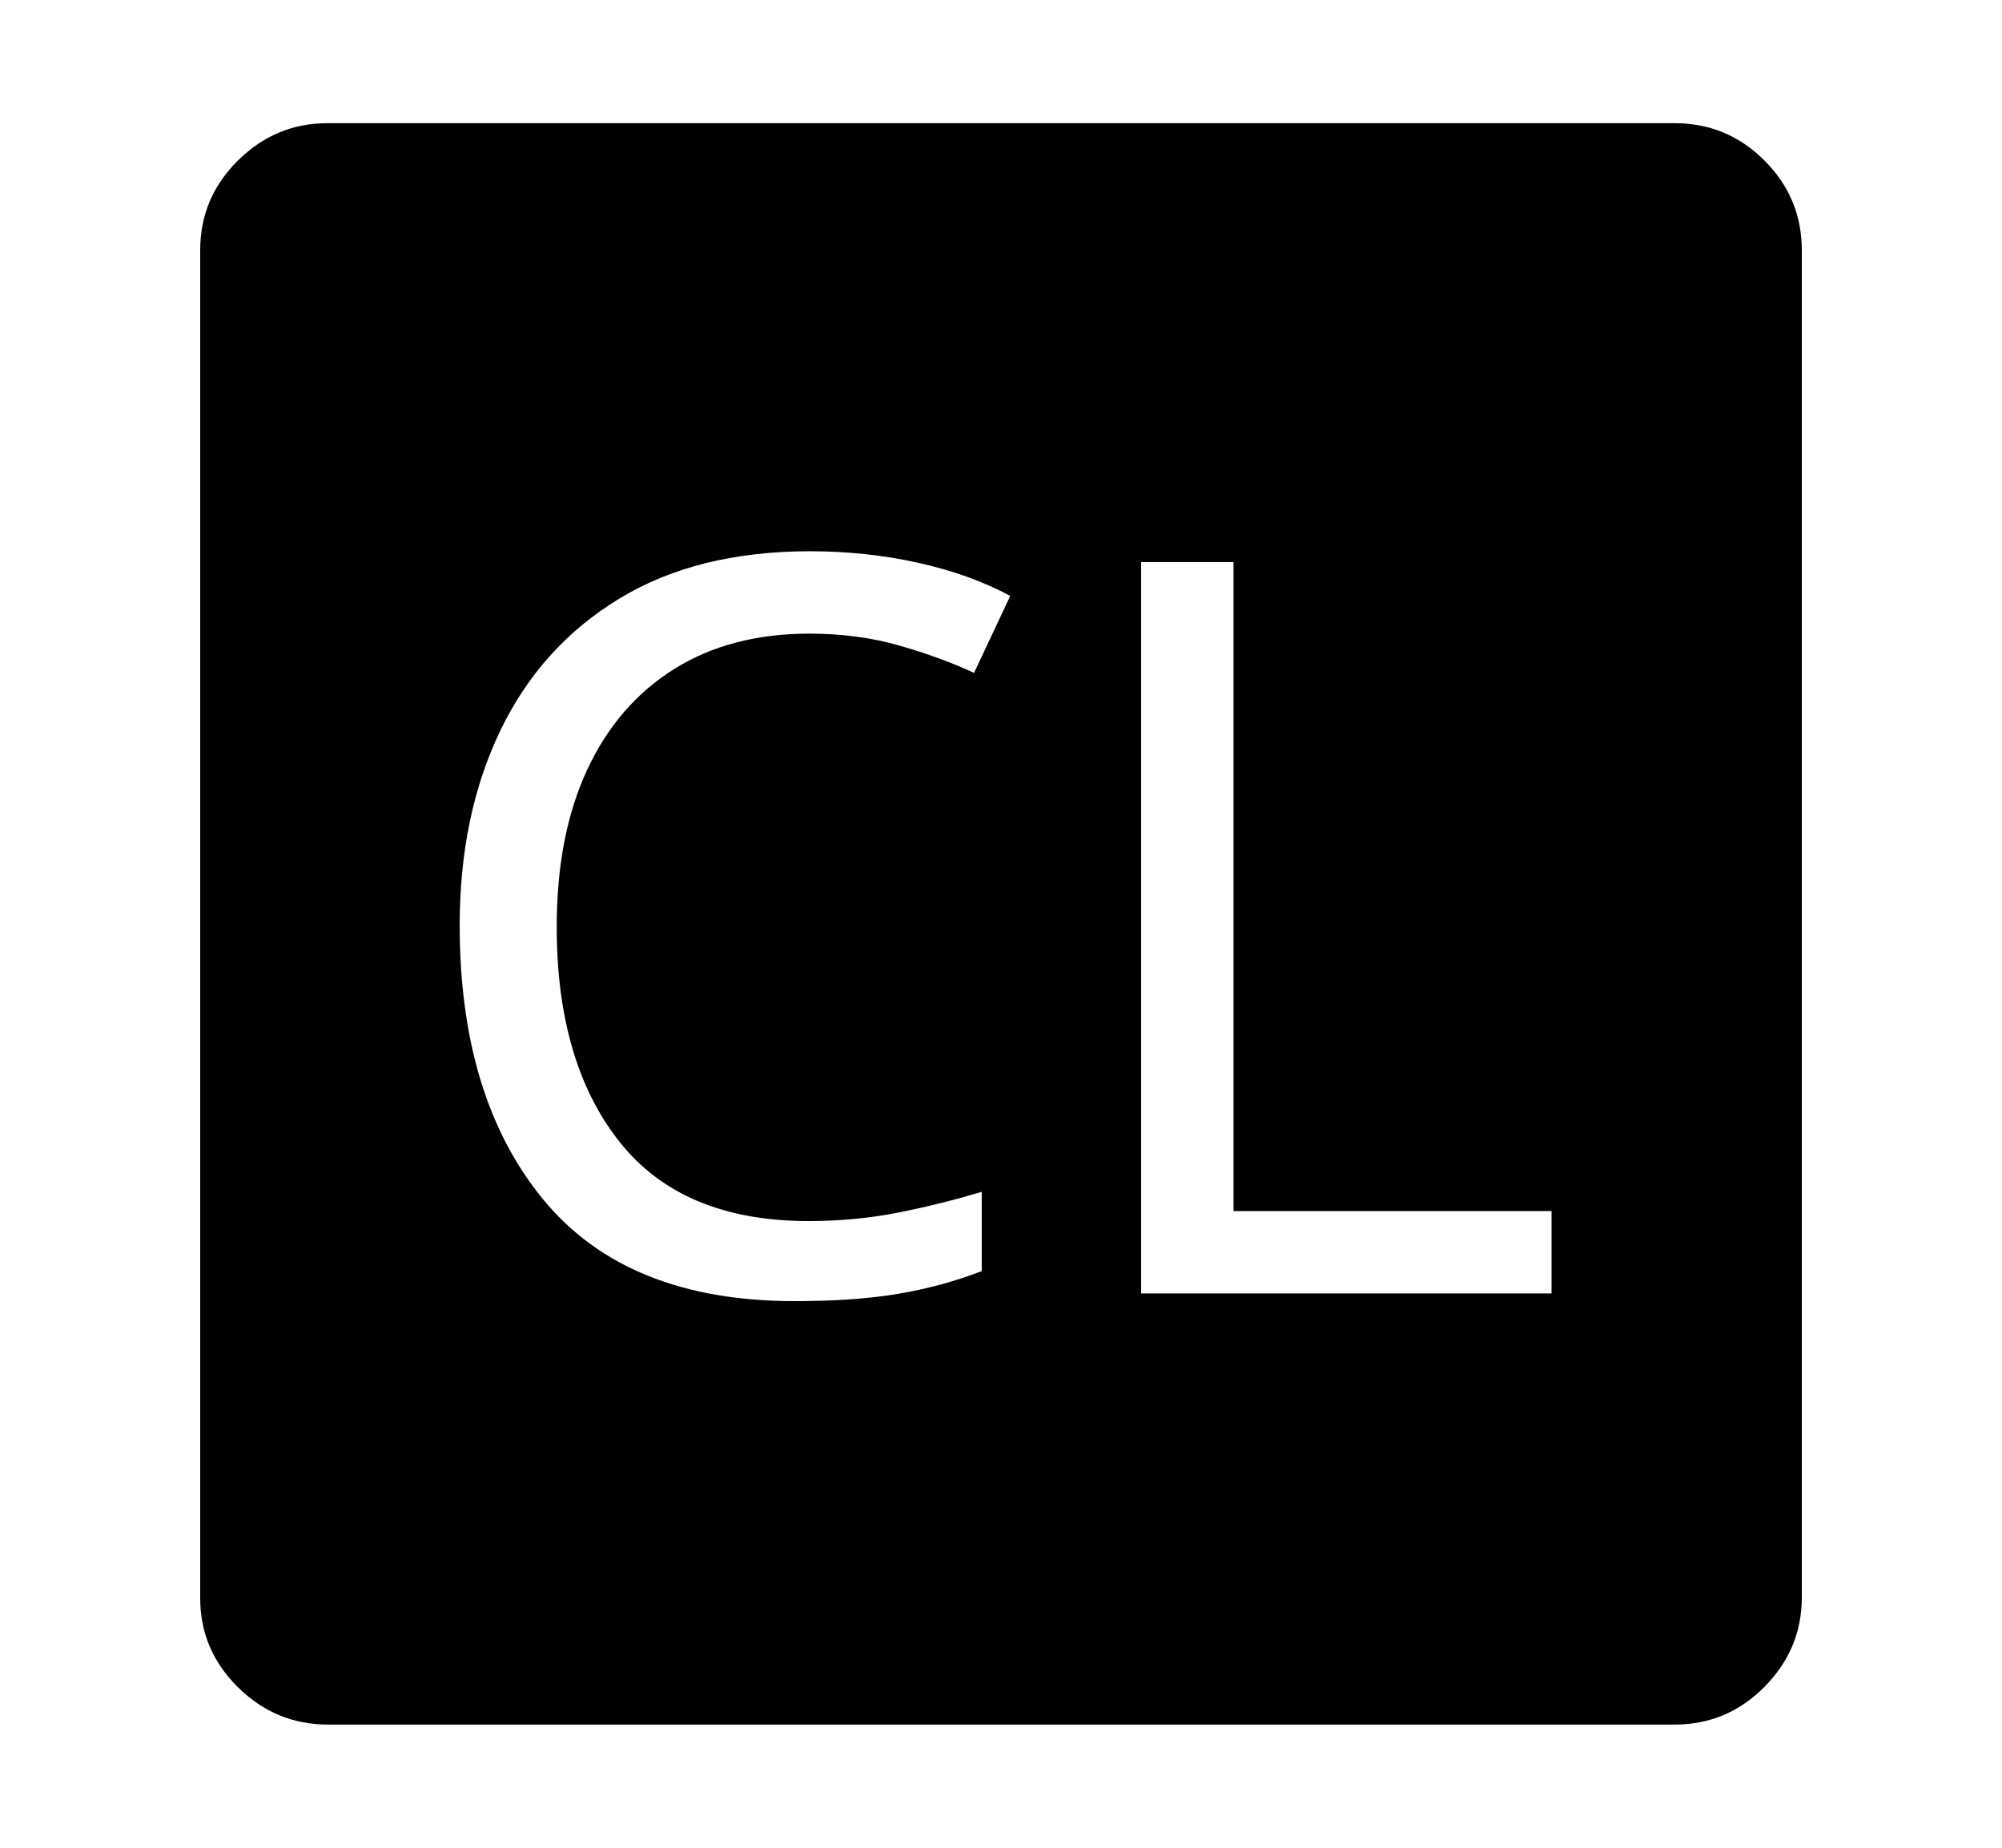<svg xmlns="http://www.w3.org/2000/svg"
    viewBox="0 0 2600 2400">
  <!--
Copyright 2013 Google LLC
Noto is a trademark of Google Inc.
This Font Software is licensed under the SIL Open Font License, Version 1.1. This Font Software is distributed on an "AS IS" BASIS, WITHOUT WARRANTIES OR CONDITIONS OF ANY KIND, either express or implied. See the SIL Open Font License for the specific language, permissions and limitations governing your use of this Font Software.
http://scripts.sil.org/OFL
  -->
<path d="M1032 1690L1032 1690Q1110 1690 1166.5 1680.5 1223 1671 1275 1651L1275 1651 1275 1548Q1222 1564 1166.5 1575 1111 1586 1050 1586L1050 1586Q886 1586 804.5 1483 723 1380 723 1204L723 1204Q723 1085 762.5 1000 802 915 875.5 869 949 823 1051 823L1051 823Q1114 823 1168 838.5 1222 854 1265 874L1265 874 1312 774Q1260 746 1192.5 731 1125 716 1052 716L1052 716Q905 716 803.5 778 702 840 649.5 949.5 597 1059 597 1202L597 1202Q597 1426 705.5 1558 814 1690 1032 1690ZM1482 730L1482 1680 2015 1680 2015 1573 1602 1573 1602 730 1482 730ZM2175 2240L426 2240Q358 2240 309 2191.5 260 2143 260 2076L260 2076 260 325Q260 257 309 208.5 358 160 425 160L425 160 2175 160Q2243 160 2291.5 208.5 2340 257 2340 325L2340 325 2340 2075Q2340 2142 2291.5 2191 2243 2240 2175 2240L2175 2240Z"/>
</svg>